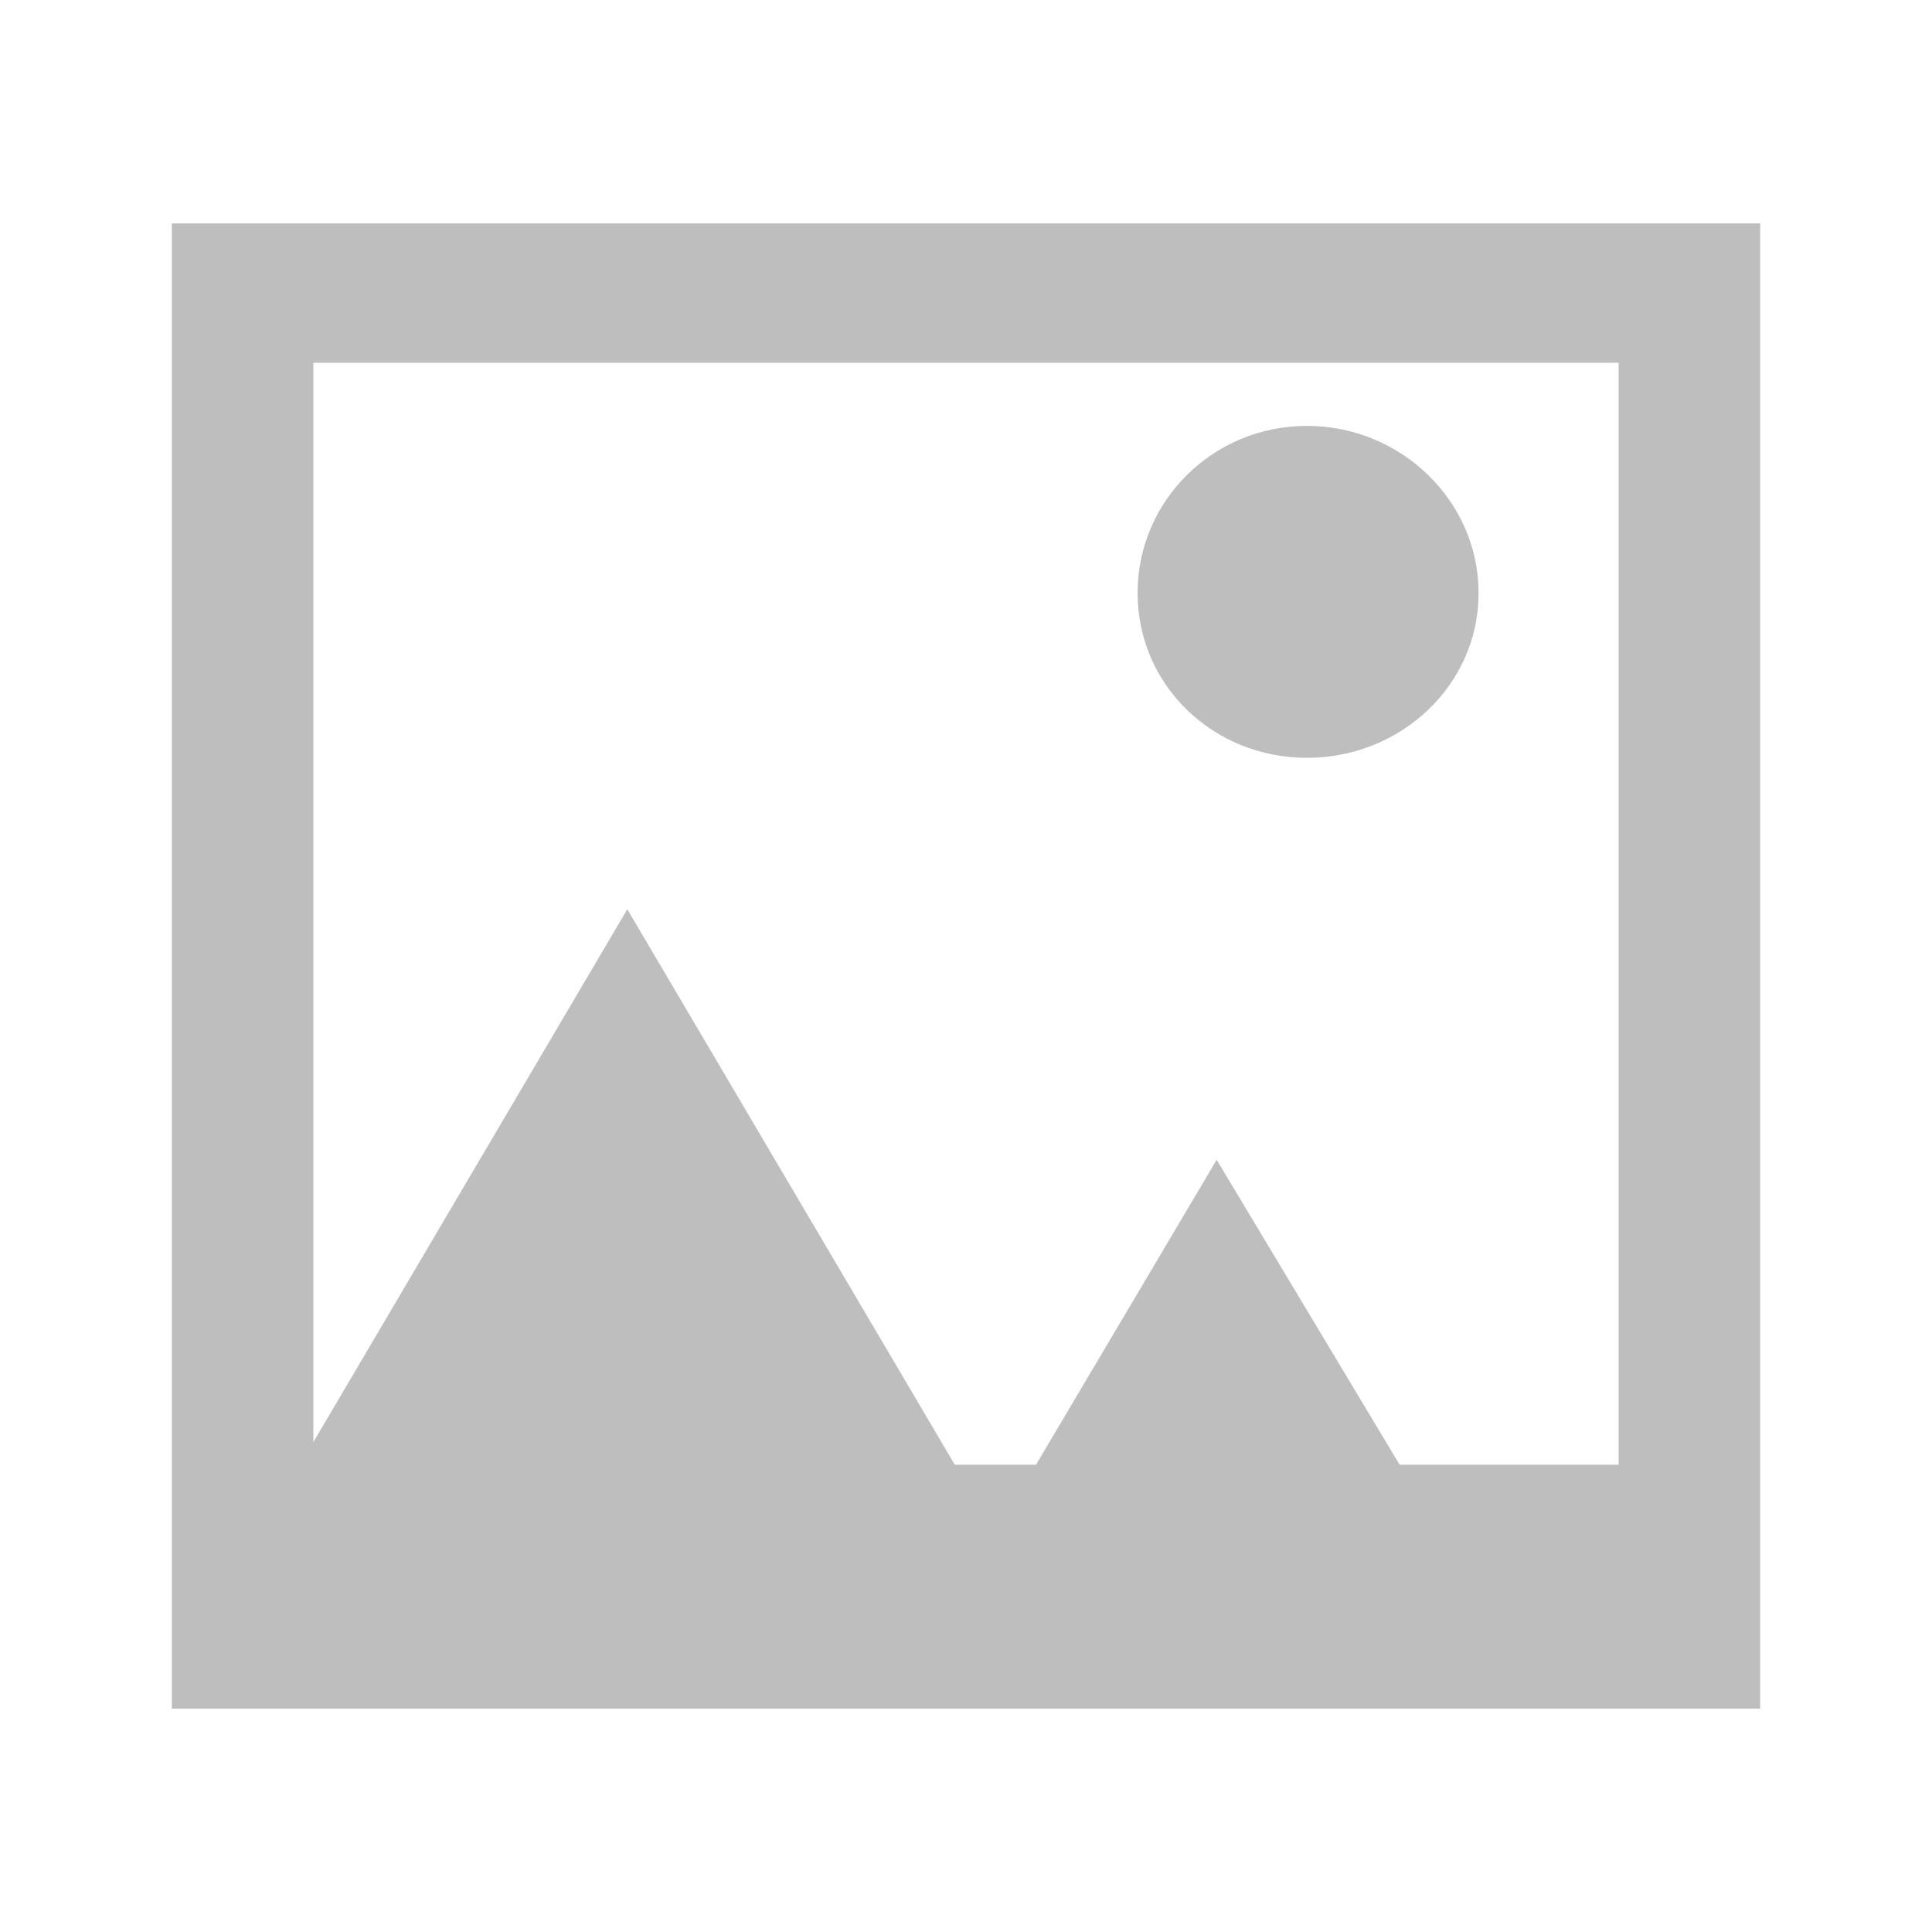 <?xml version="1.0" encoding="UTF-8" standalone="no"?>
<!-- Created with Inkscape (http://www.inkscape.org/) -->

<svg
   xmlns:dc="http://purl.org/dc/elements/1.1/"
   xmlns:cc="http://creativecommons.org/ns#"
   xmlns:rdf="http://www.w3.org/1999/02/22-rdf-syntax-ns#"
   xmlns:svg="http://www.w3.org/2000/svg"
   xmlns="http://www.w3.org/2000/svg"
   xmlns:sodipodi="http://sodipodi.sourceforge.net/DTD/sodipodi-0.dtd"
   xmlns:inkscape="http://www.inkscape.org/namespaces/inkscape"
   id="svg7384"
   height="16"
   width="16"
   version="1.1"
   inkscape:version="0.48+devel r12137"
   sodipodi:docname="folder-pictures-symbolic.svg">
  <defs
     id="defs9" />
  <sodipodi:namedview
     pagecolor="#ffffff"
     bordercolor="#666666"
     borderopacity="1"
     objecttolerance="10"
     gridtolerance="10"
     guidetolerance="10"
     inkscape:pageopacity="0"
     inkscape:pageshadow="2"
     inkscape:window-width="1366"
     inkscape:window-height="714"
     id="namedview7"
     showgrid="false"
     inkscape:zoom="23.874521"
     inkscape:cx="8.5496417"
     inkscape:cy="6.5414469"
     inkscape:window-x="0"
     inkscape:window-y="30"
     inkscape:window-maximized="1"
     inkscape:current-layer="svg7384" />
  <title
     id="title9167">Gnome Symbolic Icon Theme</title>
  <path
     inkscape:connector-curvature="0"
     style="fill:#bebebe;fill-opacity:1"
     d="m 1.423,1.85 0,12.3 13.154,0 L 14.577,1.85 z m 1.172,1.154 10.81,0 0,9.126 -1.814,0 -1.515,-2.525 -1.496,2.525 -0.673,0 L 5.195,7.53 2.595,11.943 Z M 10.824,3.527 c -0.779,0 -1.403,0.621 -1.403,1.384 0,0.762 0.624,1.365 1.403,1.365 0.779,0 1.421,-0.603 1.421,-1.365 C 12.245,4.149 11.603,3.527 10.824,3.527 Z"
     id="rect982"
     sodipodi:nodetypes="cccccccccccccccsssss" />
</svg>

